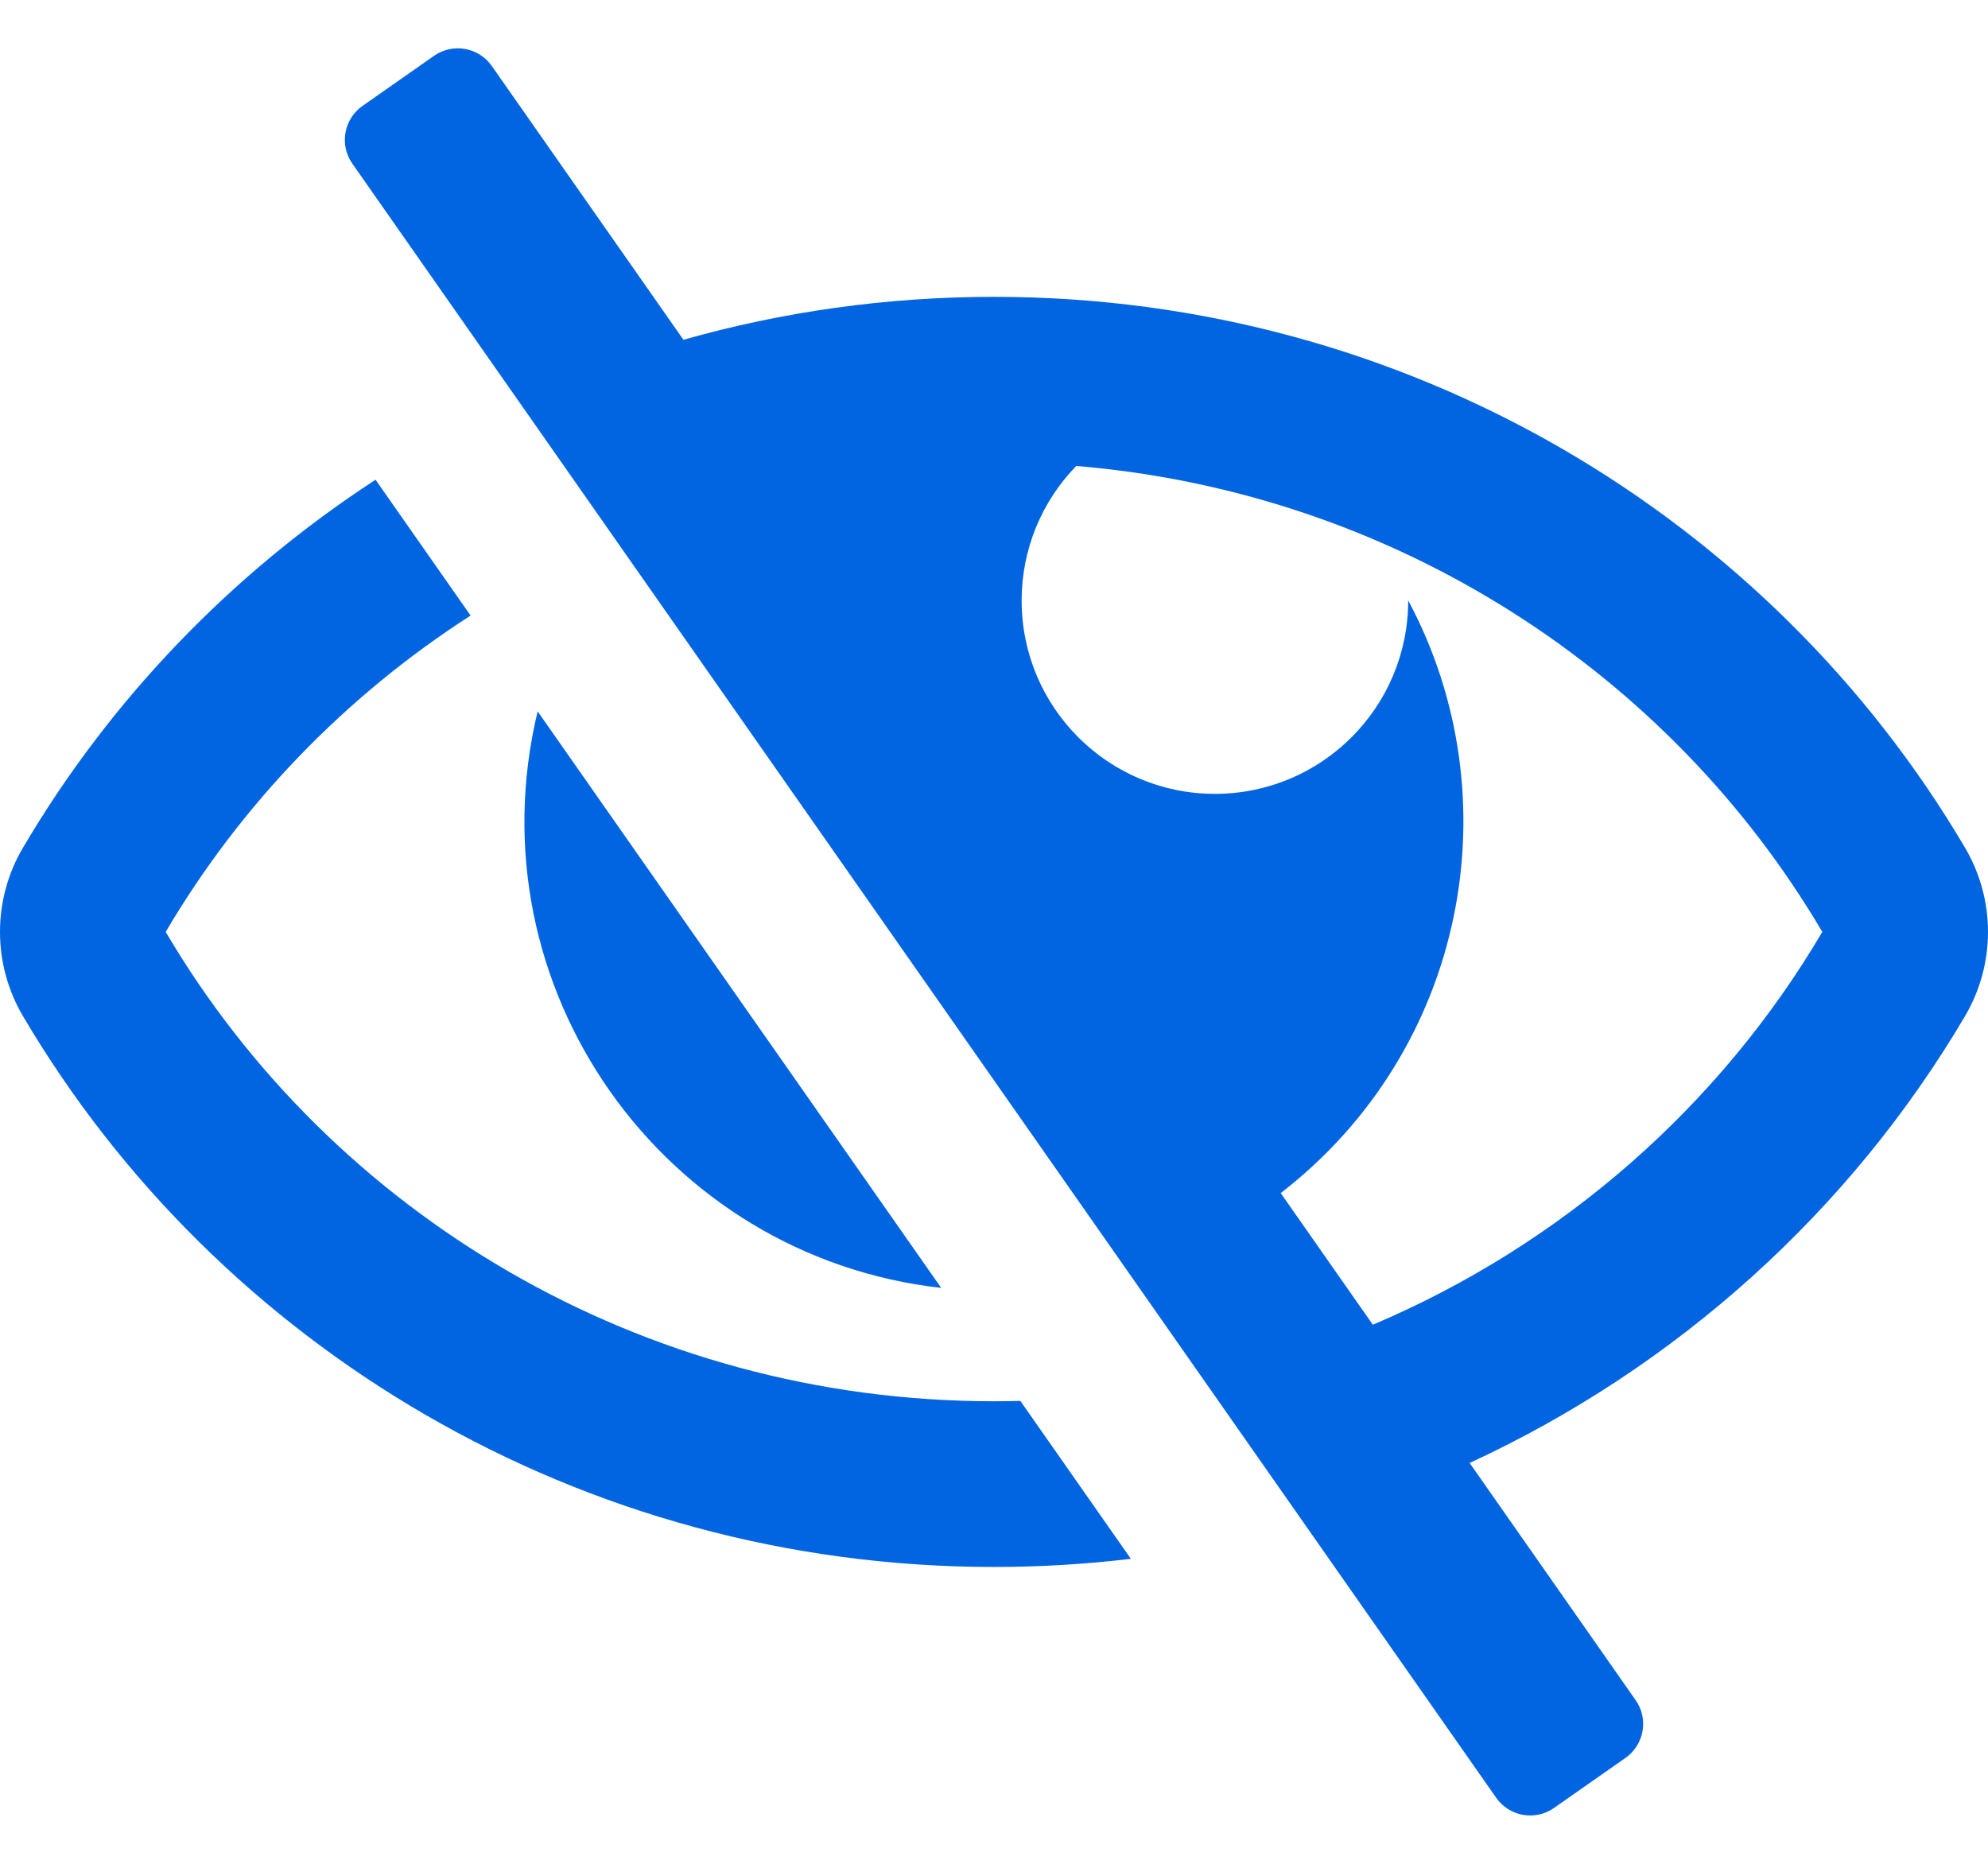 <svg width="32" height="30" viewBox="0 0 32 30" fill="none" xmlns="http://www.w3.org/2000/svg">
 <path  d= "M15.15 20.73C10.679 20.229 7.583 15.903 8.654 11.45L15.15 20.73ZM16 22.555C10.303 22.555 5.328 19.517 2.667 15C3.875 12.949 5.561 11.203 7.575 9.908L6.045 7.722C3.722 9.235 1.773 11.263 0.369 13.646C0.127 14.056 0 14.524 0 15C0 15.476 0.127 15.944 0.369 16.354C3.5 21.667 9.341 25.222 16 25.222C16.736 25.222 17.472 25.178 18.203 25.091L16.424 22.549C16.282 22.553 16.141 22.555 16 22.555ZM31.631 16.354C29.785 19.487 26.996 22.006 23.656 23.548L26.329 27.367C26.54 27.668 26.466 28.084 26.165 28.295L25.013 29.102C24.711 29.313 24.296 29.239 24.084 28.938L5.671 2.633C5.46 2.332 5.534 1.916 5.835 1.705L6.987 0.898C7.289 0.687 7.705 0.761 7.916 1.062L11.001 5.469C12.59 5.019 14.267 4.778 16 4.778C22.659 4.778 28.5 8.333 31.631 13.646C31.872 14.056 32 14.524 32 15C32 15.476 31.872 15.944 31.631 16.354ZM29.333 15C26.88 10.837 22.462 7.929 17.324 7.5C16.78 8.06 16.445 8.824 16.445 9.667C16.445 11.385 17.837 12.778 19.556 12.778C21.274 12.778 22.667 11.385 22.667 9.667L22.667 9.664C24.368 12.846 23.597 16.901 20.615 19.204L22.098 21.323C25.146 20.031 27.684 17.799 29.333 15Z" fill="#0165E1" /></svg>